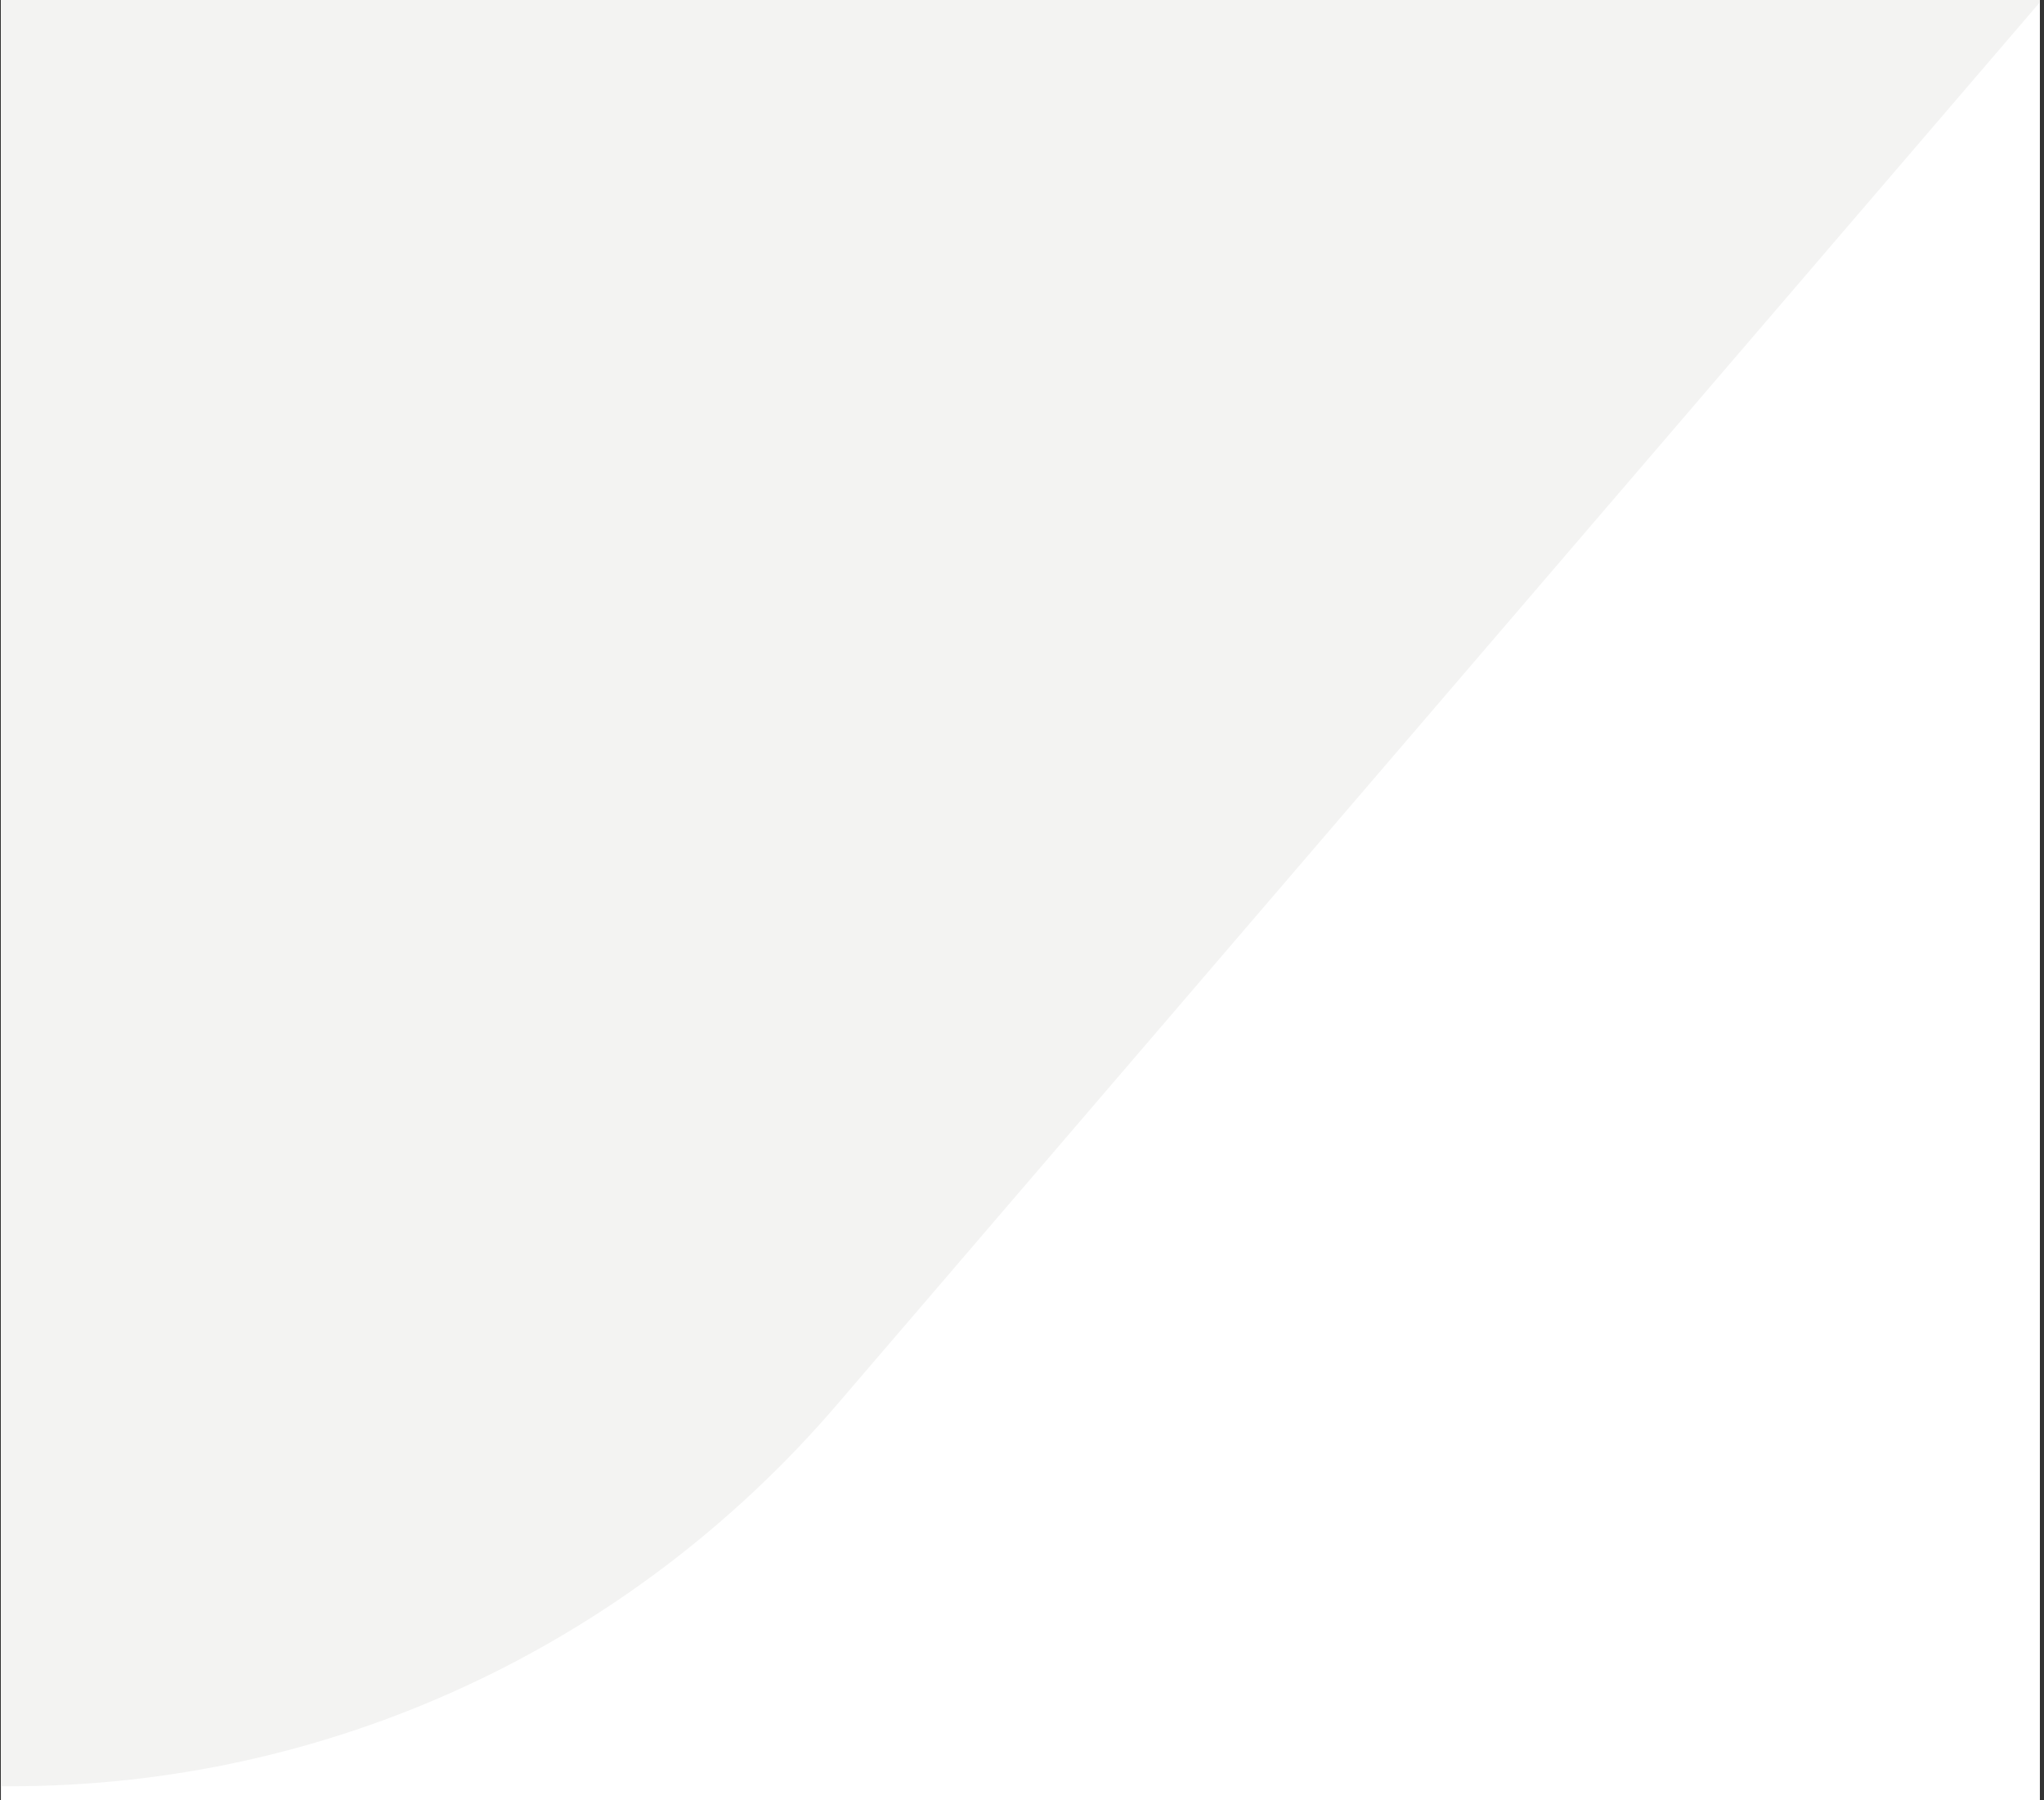 <?xml version="1.0" encoding="utf-8"?>
<!-- Generator: Adobe Illustrator 18.1.0, SVG Export Plug-In . SVG Version: 6.00 Build 0)  -->
<svg version="1.1" id="Слой_1" xmlns="http://www.w3.org/2000/svg" xmlns:xlink="http://www.w3.org/1999/xlink" x="0px" y="0px"
	 viewBox="238 0 695 612" enable-background="new 238 0 695 612" xml:space="preserve">
<rect x="238" y="0" width="695" height="612" fill="#333333" stroke="none"/>
<g>
	<g>
		<g>
			<defs>
				<rect id="SVGID_1_" x="238.3" y="0" width="693.3" height="641.3"/>
			</defs>
			<clipPath id="SVGID_2_">
				<use xlink:href="#SVGID_1_"  overflow="visible"/>
			</clipPath>
			
				<rect x="232" y="-42.7" clip-path="url(#SVGID_2_)" fill="#FFFFFF" stroke="#FFFFFF" stroke-miterlimit="10" width="852" height="684"/>
			<path clip-path="url(#SVGID_2_)" fill="#F3F3F2" stroke="#F3F3F2" stroke-miterlimit="10" d="M241.7,606.7h-4128.9
				c-19.1,0-34.7-15.6-34.7-34.7V0H931.6l-409,476.7C451.4,559.9,349.1,606.7,241.7,606.7z"/>
		</g>
	</g>
</g>
</svg>
